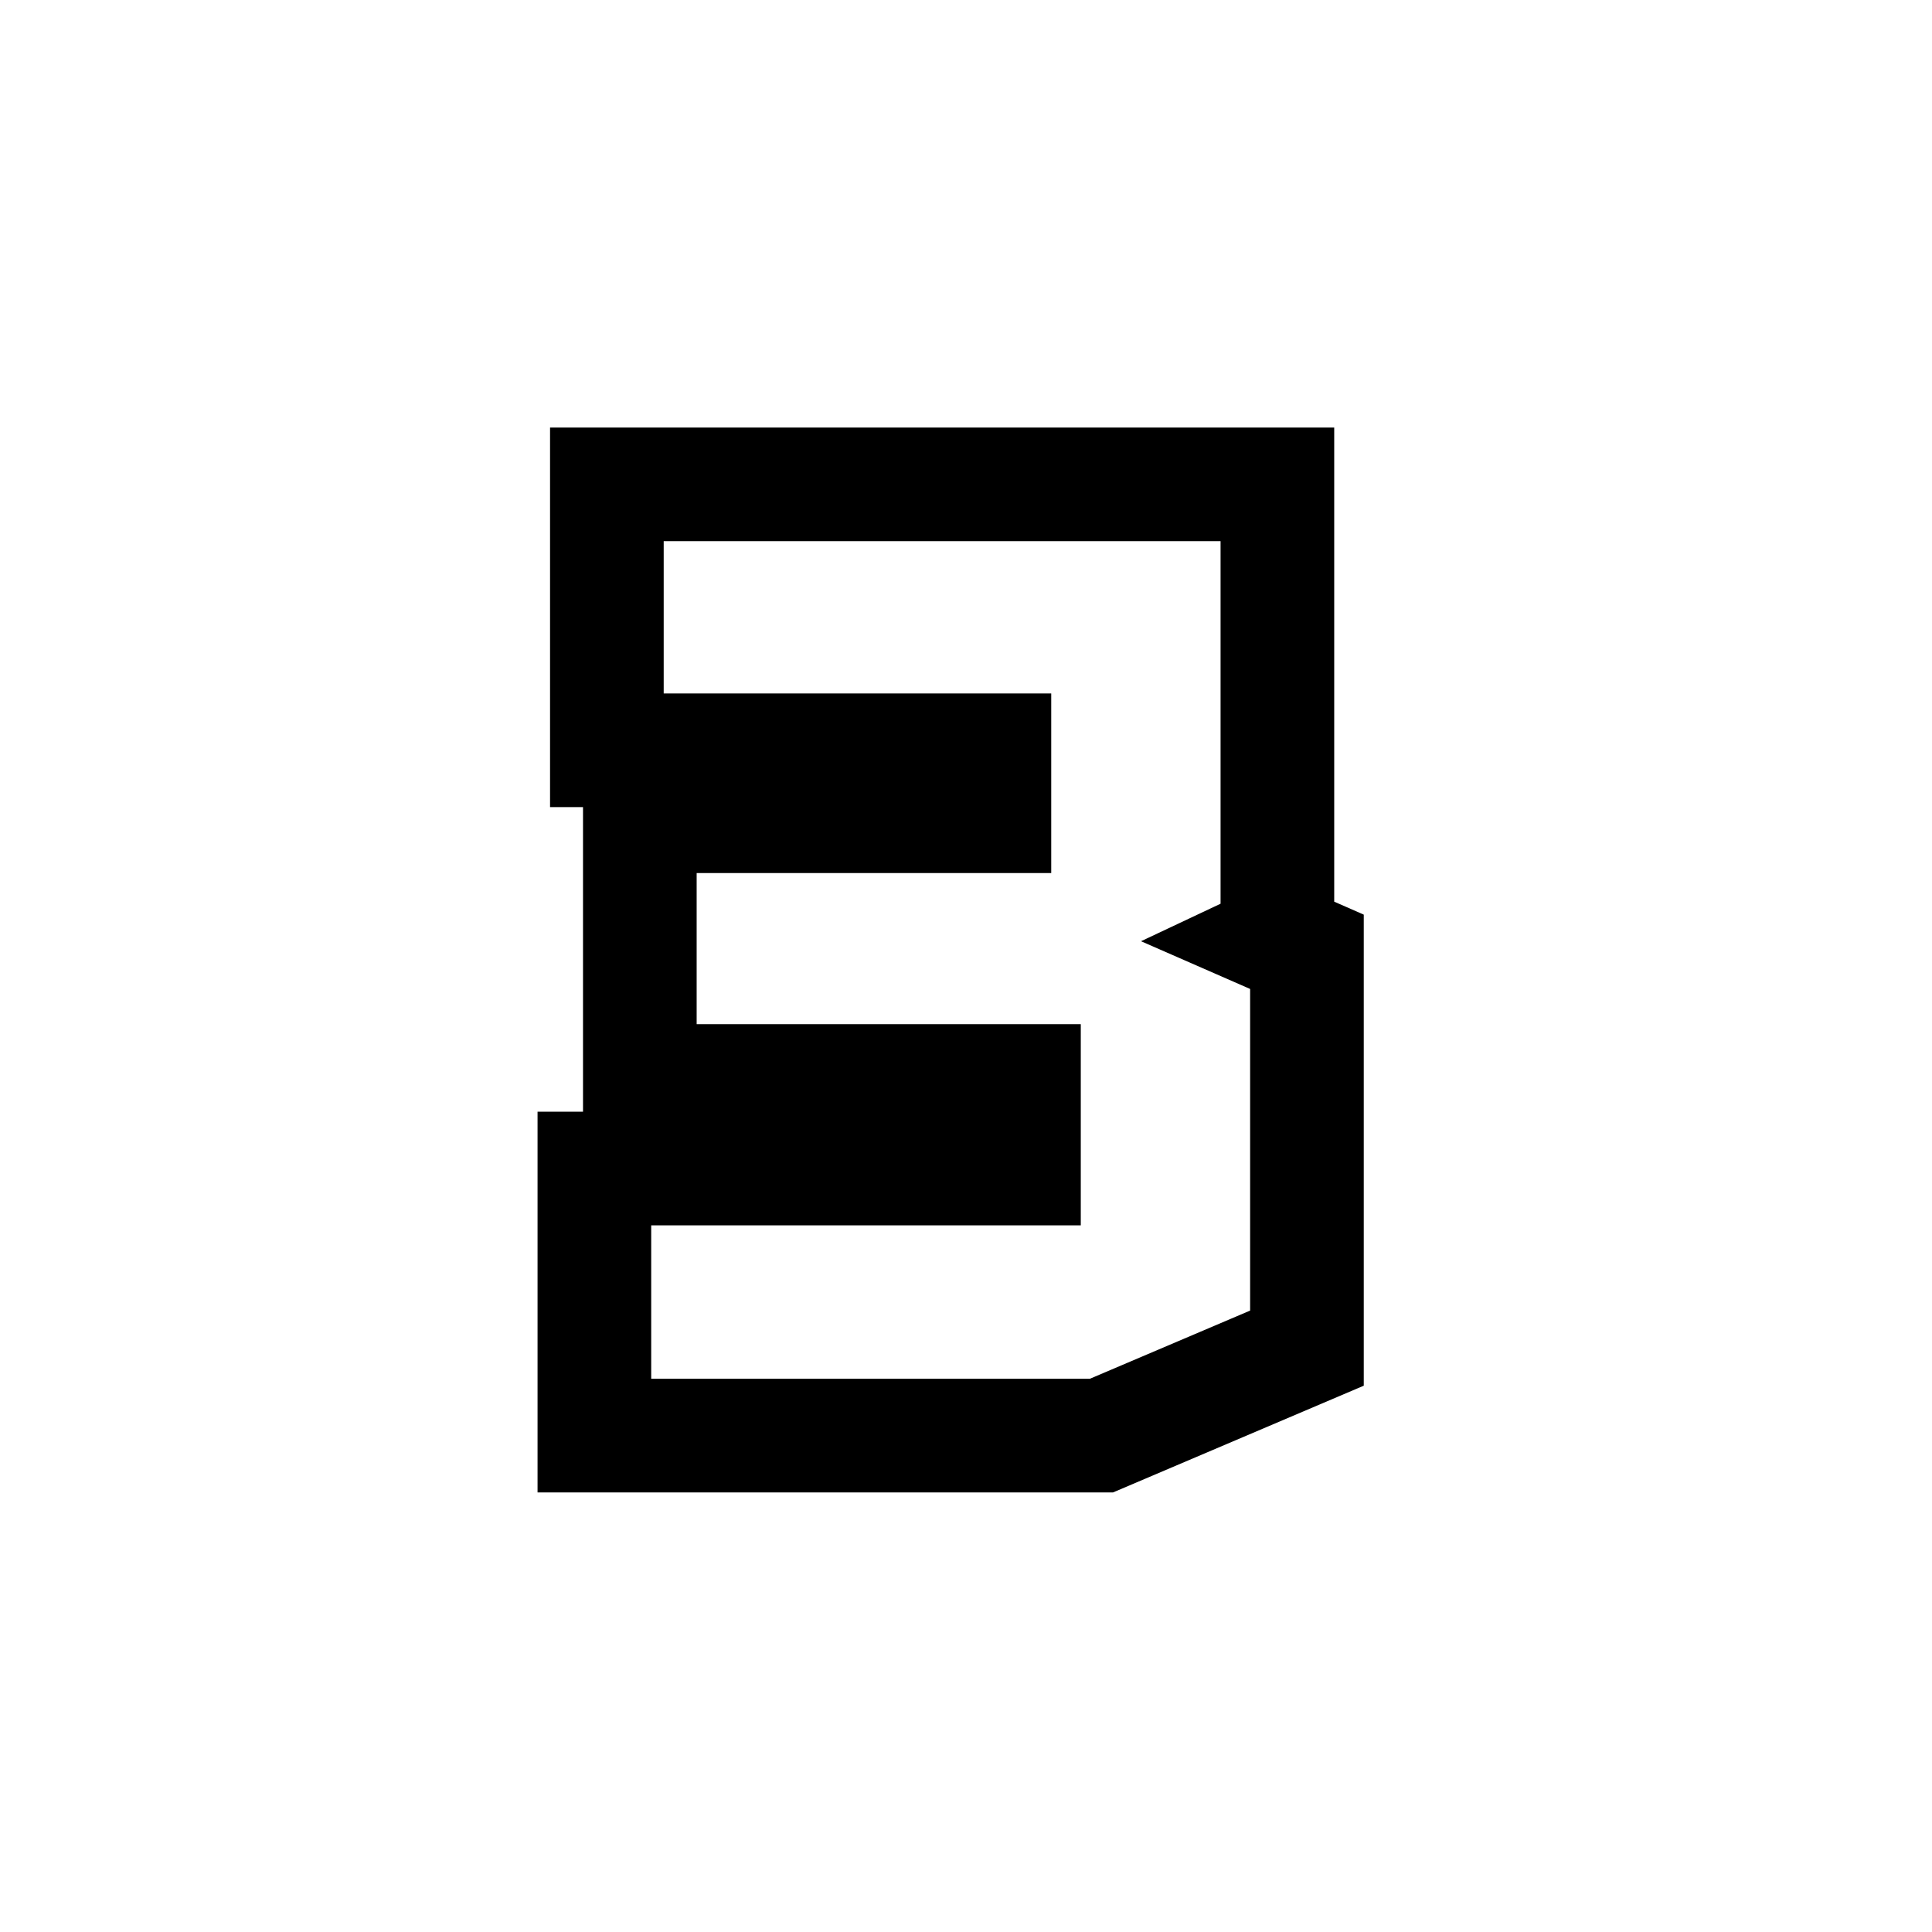 <svg width="17" height="17" viewBox="0 0 17 17" fill="none" xmlns="http://www.w3.org/2000/svg">
<path fill-rule="evenodd" clip-rule="evenodd" d="M12 12.193L9.794 13.132H4.73V9.782H5.13V7.102H4.84V3.762H11.74V7.934L12 8.048V12.193ZM9.25 6.102V7.682H6.13V9.012H9.51V10.782H5.73V12.132H9.59L11 11.532V8.702L10.04 8.282L10.74 7.952V4.762H5.84V6.102H9.25Z" fill="black"/>
</svg>
